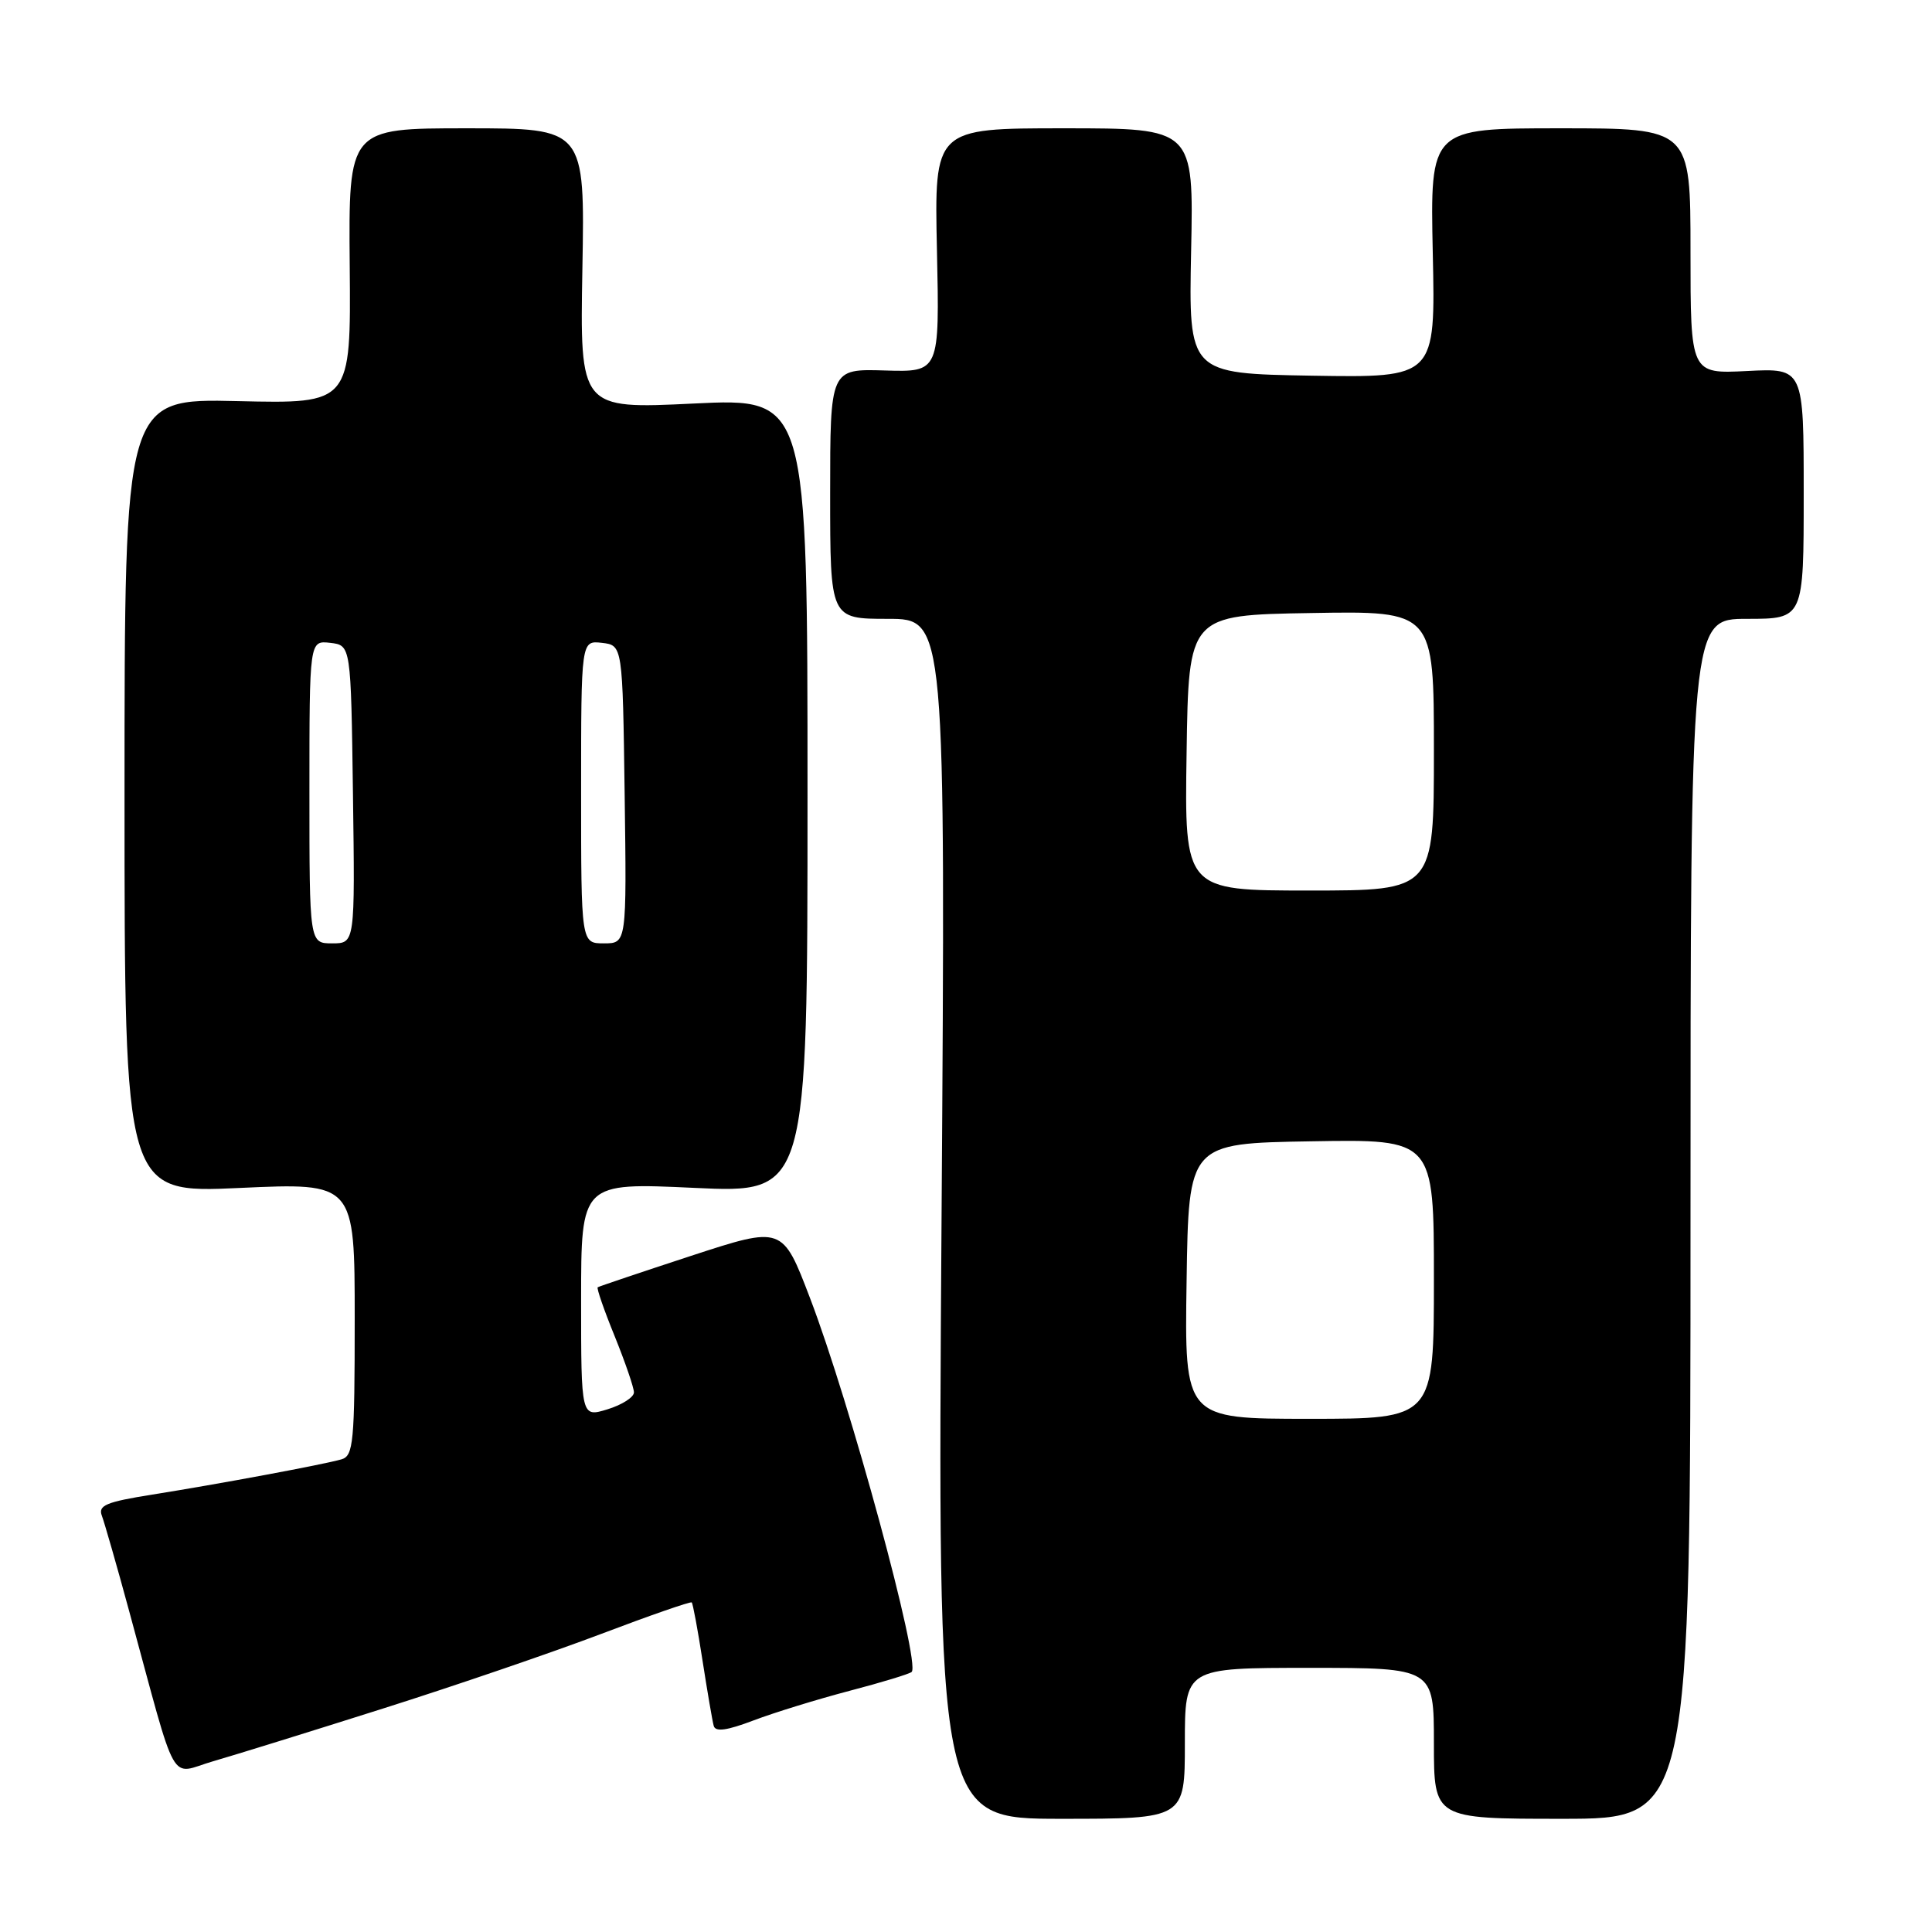 <?xml version="1.0" encoding="UTF-8" standalone="no"?>
<!DOCTYPE svg PUBLIC "-//W3C//DTD SVG 1.1//EN" "http://www.w3.org/Graphics/SVG/1.1/DTD/svg11.dtd" >
<svg xmlns="http://www.w3.org/2000/svg" xmlns:xlink="http://www.w3.org/1999/xlink" version="1.1" viewBox="0 0 256 256">
 <g >
 <path fill="currentColor"
d=" M 157.00 231.00 C 157.00 221.00 157.00 221.00 173.50 221.00 C 190.00 221.00 190.00 221.00 190.00 231.00 C 190.00 241.00 190.00 241.00 207.00 241.00 C 224.00 241.00 224.00 241.00 224.00 161.50 C 224.00 82.00 224.00 82.00 231.50 82.00 C 239.00 82.00 239.00 82.00 239.00 65.39 C 239.00 48.78 239.00 48.78 231.50 49.16 C 224.00 49.54 224.00 49.54 224.00 33.27 C 224.00 17.00 224.00 17.00 206.75 17.00 C 189.50 17.00 189.50 17.00 189.85 33.53 C 190.21 50.05 190.21 50.05 173.85 49.78 C 157.50 49.50 157.50 49.50 157.83 33.25 C 158.17 17.00 158.17 17.00 140.99 17.00 C 123.80 17.00 123.80 17.00 124.15 33.16 C 124.50 49.31 124.50 49.31 117.25 49.09 C 110.00 48.87 110.00 48.87 110.00 65.43 C 110.00 82.00 110.00 82.00 117.65 82.00 C 125.30 82.00 125.30 82.00 124.76 161.50 C 124.22 241.00 124.22 241.00 140.61 241.00 C 157.00 241.00 157.00 241.00 157.00 231.00 Z  M 50.75 226.39 C 60.23 223.39 73.26 218.93 79.69 216.49 C 86.12 214.05 91.51 212.18 91.66 212.33 C 91.81 212.48 92.46 215.96 93.09 220.05 C 93.73 224.15 94.39 228.03 94.57 228.68 C 94.79 229.52 96.31 229.31 99.86 227.96 C 102.60 226.92 108.32 225.16 112.58 224.04 C 116.83 222.93 120.53 221.80 120.80 221.54 C 122.01 220.33 112.64 185.87 107.32 171.97 C 103.68 162.45 103.68 162.45 91.59 166.40 C 84.94 168.58 79.36 170.46 79.20 170.57 C 79.03 170.68 80.04 173.60 81.45 177.06 C 82.85 180.52 84.00 183.87 84.00 184.50 C 84.00 185.14 82.42 186.15 80.50 186.74 C 77.00 187.81 77.00 187.81 77.00 172.26 C 77.00 156.70 77.00 156.70 92.00 157.40 C 107.00 158.10 107.00 158.10 107.00 105.42 C 107.00 52.74 107.00 52.74 91.92 53.47 C 76.84 54.20 76.84 54.20 77.17 35.60 C 77.50 17.00 77.50 17.00 61.84 17.00 C 46.18 17.00 46.18 17.00 46.34 35.25 C 46.50 53.50 46.50 53.50 31.50 53.15 C 16.50 52.80 16.50 52.80 16.50 105.45 C 16.50 158.11 16.50 158.11 31.75 157.41 C 47.00 156.71 47.00 156.71 47.00 174.79 C 47.00 191.15 46.83 192.91 45.25 193.37 C 42.81 194.07 28.94 196.65 20.18 198.04 C 14.04 199.02 12.97 199.47 13.50 200.85 C 13.84 201.76 15.48 207.45 17.12 213.50 C 23.66 237.50 22.31 235.09 28.26 233.37 C 31.14 232.54 41.26 229.40 50.75 226.39 Z  M 157.23 169.75 C 157.50 151.50 157.50 151.50 173.75 151.23 C 190.00 150.95 190.00 150.95 190.00 169.48 C 190.00 188.00 190.00 188.00 173.48 188.00 C 156.95 188.00 156.95 188.00 157.23 169.75 Z  M 157.23 99.75 C 157.50 81.50 157.50 81.50 173.75 81.23 C 190.00 80.95 190.00 80.95 190.00 99.48 C 190.00 118.00 190.00 118.00 173.48 118.00 C 156.95 118.00 156.95 118.00 157.23 99.75 Z  M 41.00 104.93 C 41.00 84.87 41.00 84.87 43.75 85.18 C 46.50 85.50 46.50 85.50 46.77 105.25 C 47.04 125.00 47.04 125.00 44.02 125.00 C 41.00 125.00 41.00 125.00 41.00 104.93 Z  M 77.00 104.93 C 77.00 84.87 77.00 84.87 79.75 85.18 C 82.50 85.50 82.50 85.50 82.77 105.25 C 83.04 125.00 83.04 125.00 80.02 125.00 C 77.00 125.00 77.00 125.00 77.00 104.93 Z "/>
</g>
</svg>